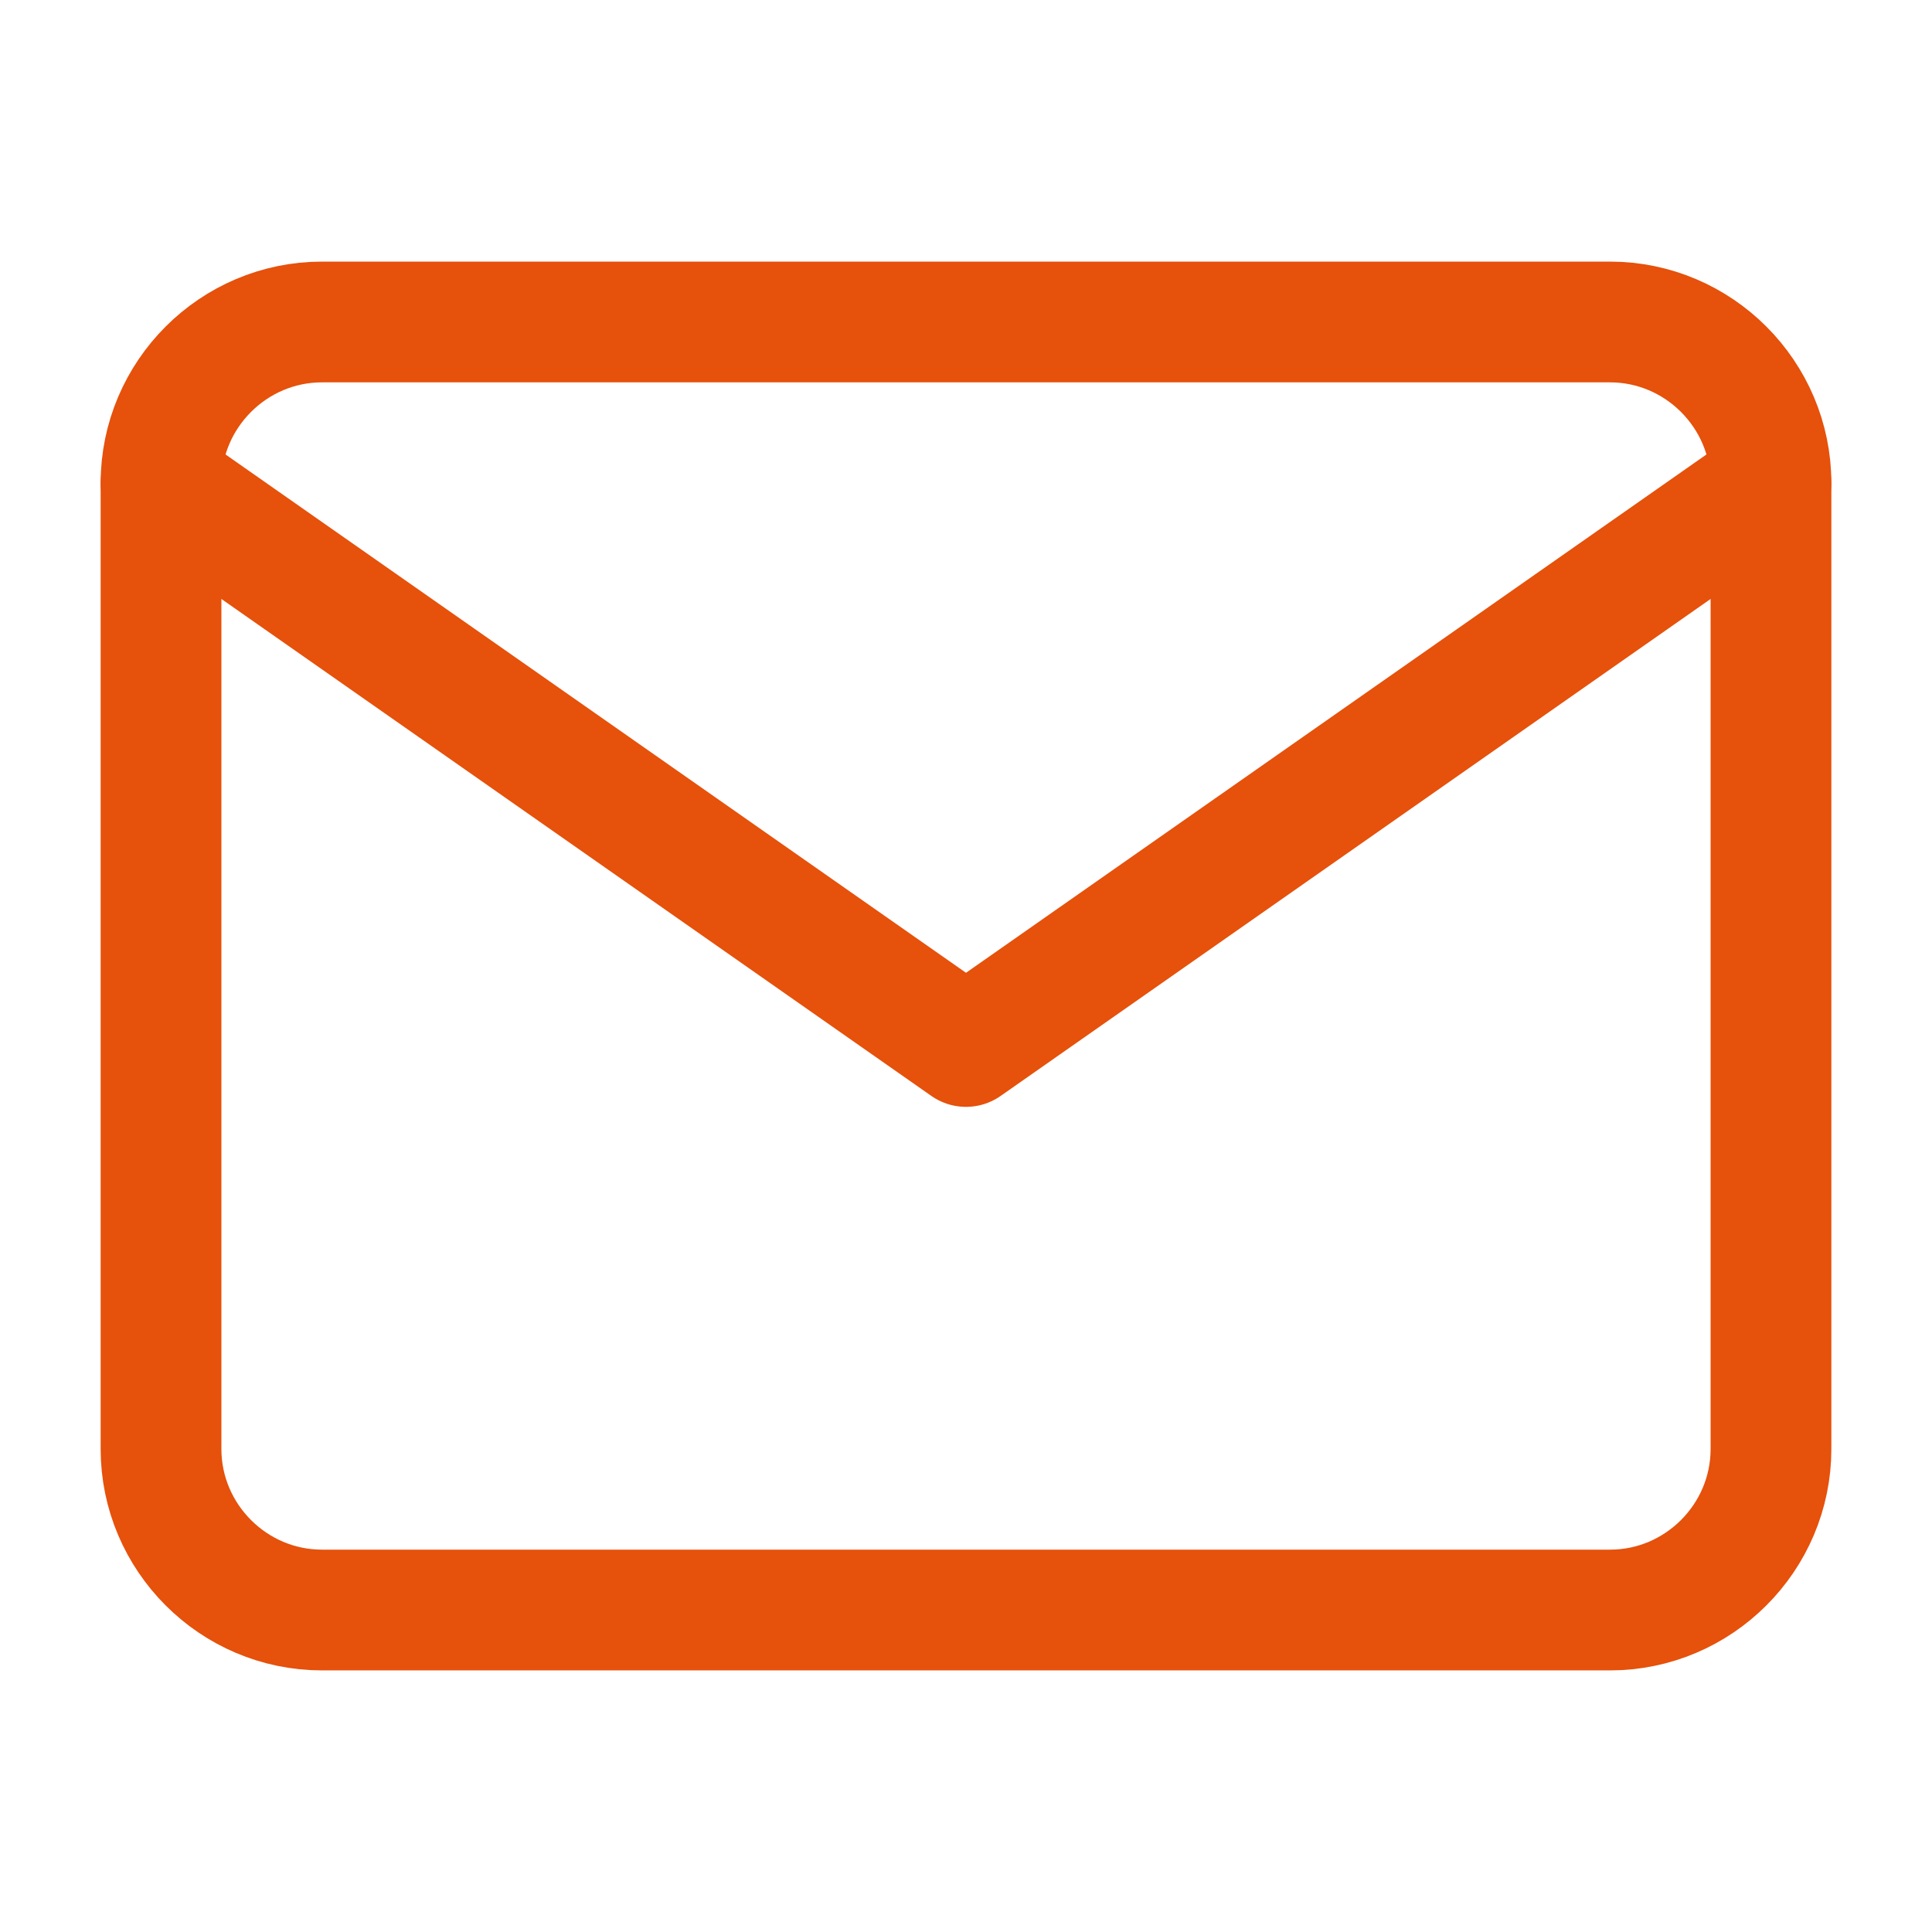 <svg width="32" height="32" viewBox="0 0 32 32" fill="none" xmlns="http://www.w3.org/2000/svg">
<path d="M5.333 5.333H26.667C28.133 5.333 29.333 6.533 29.333 8V24C29.333 25.467 28.133 26.667 26.667 26.667H5.333C3.867 26.667 2.667 25.467 2.667 24V8C2.667 6.533 3.867 5.333 5.333 5.333Z" stroke="#E6510B" stroke-width="2" stroke-linecap="round" stroke-linejoin="round"/>
<path d="M29.333 8L16 17.333L2.667 8" stroke="#E6510B" stroke-width="2" stroke-linecap="round" stroke-linejoin="round"/>
</svg>

